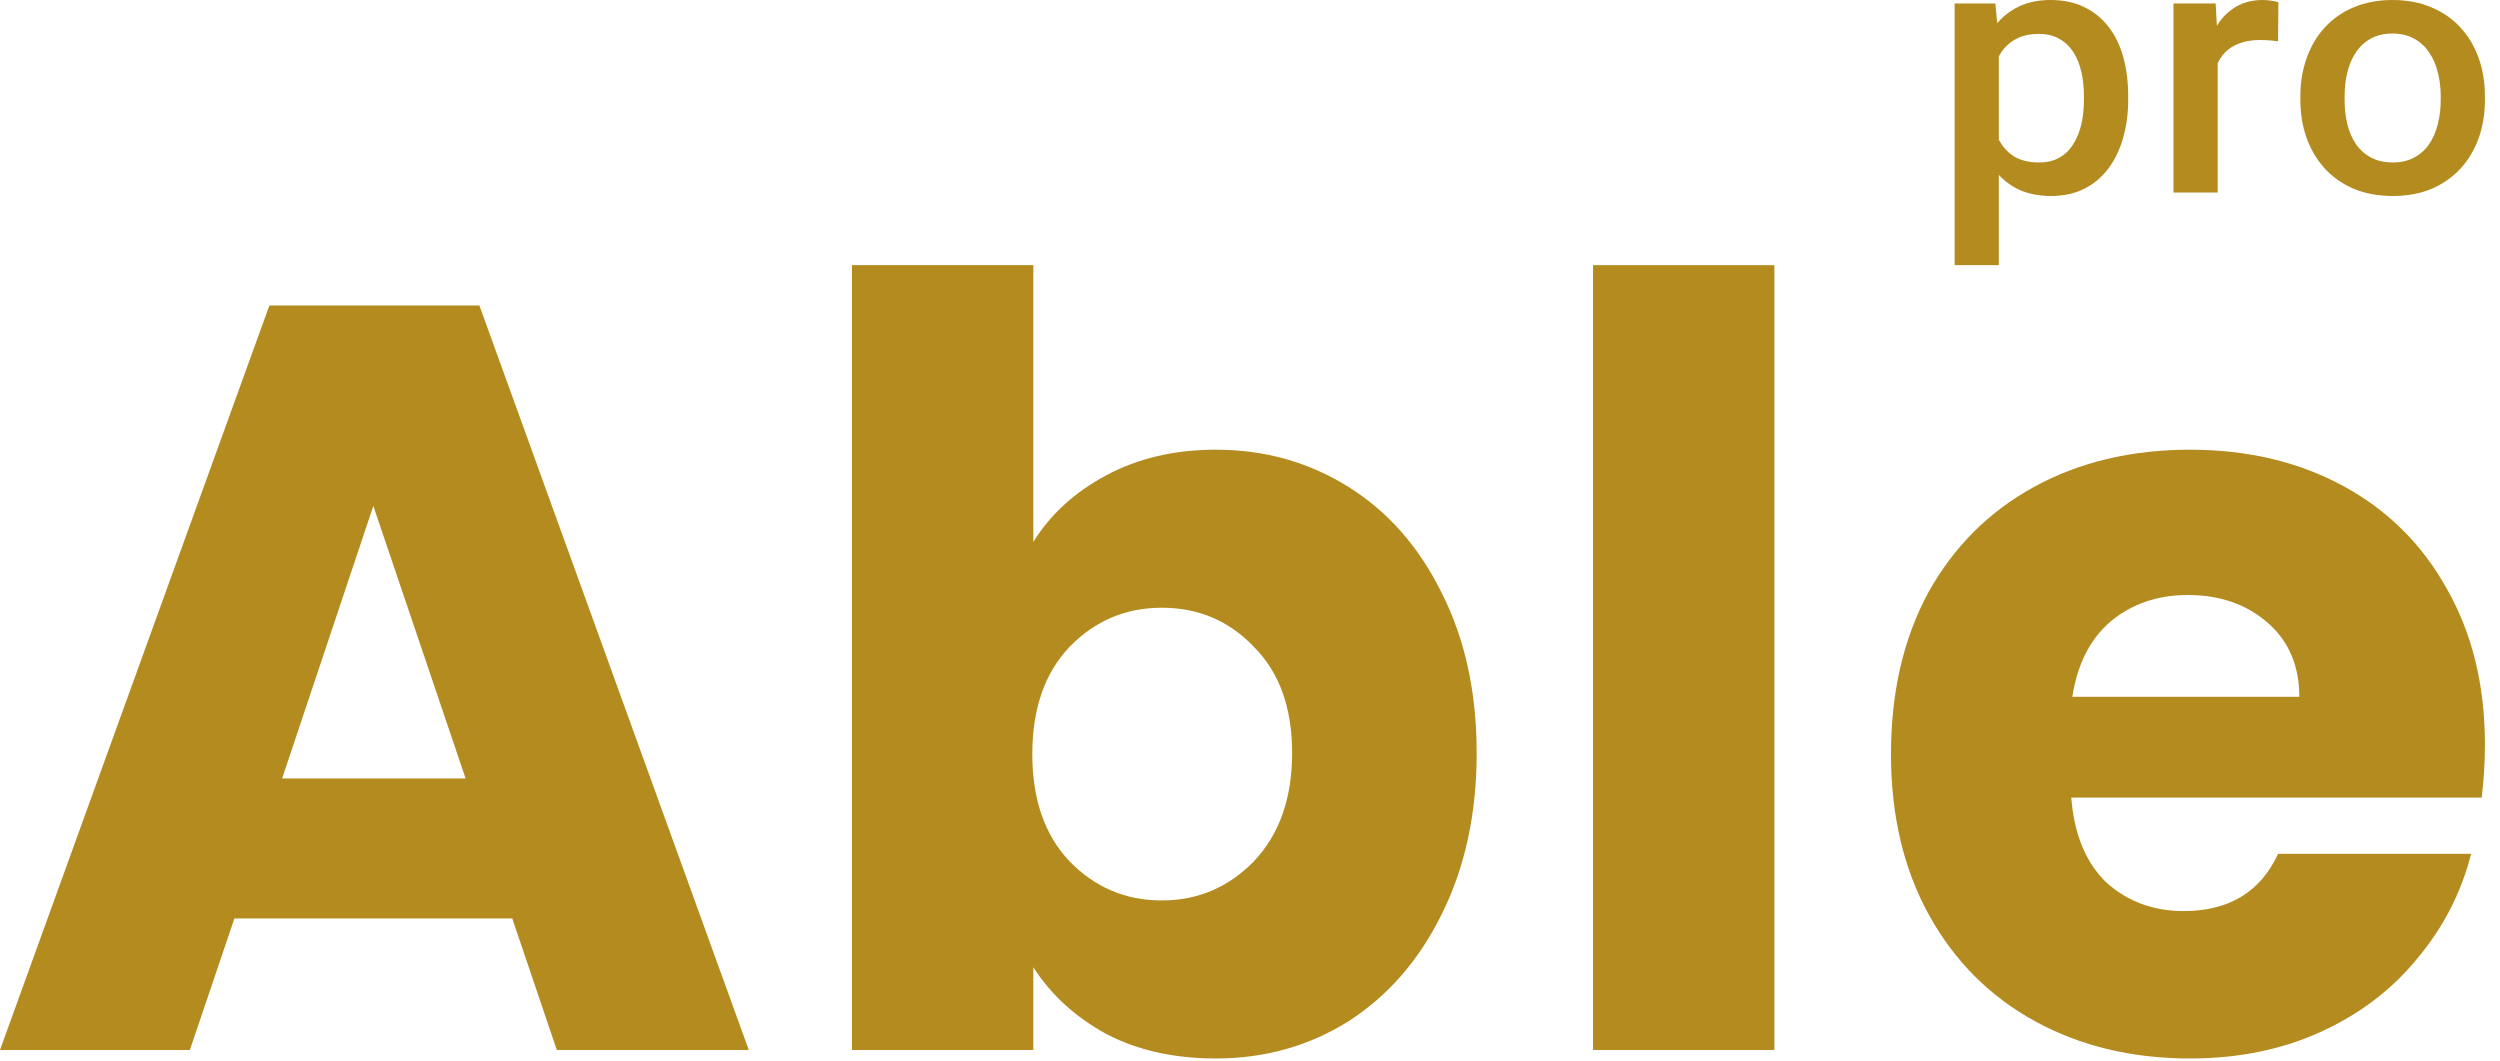 <svg width="66" height="28" viewBox="0 0 66 28" fill="none" xmlns="http://www.w3.org/2000/svg">
<path d="M52.769 1.051V7H51.602V0.092H52.677L52.769 1.051ZM56.184 2.541V2.638C56.184 3 56.138 3.337 56.048 3.648C55.961 3.955 55.83 4.224 55.656 4.455C55.485 4.682 55.273 4.859 55.021 4.985C54.77 5.111 54.479 5.174 54.15 5.174C53.824 5.174 53.538 5.117 53.292 5.003C53.05 4.886 52.845 4.722 52.677 4.51C52.51 4.298 52.374 4.049 52.271 3.763C52.17 3.474 52.099 3.157 52.057 2.813V2.439C52.099 2.074 52.17 1.742 52.271 1.443C52.374 1.145 52.51 0.888 52.677 0.673C52.845 0.458 53.05 0.292 53.292 0.175C53.535 0.058 53.817 0 54.14 0C54.469 0 54.761 0.061 55.016 0.184C55.272 0.304 55.486 0.477 55.66 0.701C55.835 0.922 55.966 1.19 56.053 1.503C56.14 1.814 56.184 2.16 56.184 2.541ZM55.016 2.638V2.541C55.016 2.31 54.994 2.097 54.949 1.9C54.903 1.7 54.832 1.525 54.736 1.374C54.639 1.224 54.514 1.107 54.363 1.024C54.214 0.938 54.035 0.895 53.825 0.895C53.618 0.895 53.441 0.928 53.292 0.996C53.144 1.061 53.02 1.151 52.919 1.268C52.819 1.385 52.742 1.522 52.687 1.679C52.632 1.832 52.593 2 52.571 2.181V3.076C52.61 3.297 52.676 3.5 52.769 3.684C52.863 3.869 52.995 4.016 53.166 4.127C53.341 4.235 53.564 4.289 53.835 4.289C54.045 4.289 54.224 4.245 54.372 4.159C54.521 4.073 54.642 3.955 54.736 3.804C54.832 3.651 54.903 3.474 54.949 3.274C54.994 3.074 55.016 2.862 55.016 2.638Z" fill="#b48b1e"/>
<path d="M58.547 1.042V5.082H57.38V0.092H58.493L58.547 1.042ZM60.15 0.06L60.14 1.093C60.069 1.081 59.991 1.071 59.907 1.065C59.827 1.059 59.746 1.056 59.665 1.056C59.465 1.056 59.289 1.084 59.137 1.139C58.986 1.191 58.858 1.268 58.755 1.37C58.655 1.468 58.577 1.588 58.522 1.729C58.468 1.871 58.435 2.029 58.425 2.204L58.159 2.223C58.159 1.909 58.191 1.619 58.256 1.351C58.321 1.084 58.417 0.848 58.547 0.646C58.679 0.443 58.844 0.284 59.041 0.171C59.241 0.057 59.472 0 59.733 0C59.804 0 59.88 0.006 59.961 0.018C60.045 0.031 60.108 0.045 60.15 0.06Z" fill="#b48b1e"/>
<path d="M60.73 2.642V2.536C60.73 2.177 60.785 1.843 60.895 1.536C61.005 1.225 61.163 0.956 61.37 0.729C61.58 0.498 61.835 0.32 62.135 0.194C62.438 0.065 62.781 0 63.161 0C63.546 0 63.888 0.065 64.188 0.194C64.492 0.32 64.748 0.498 64.958 0.729C65.168 0.956 65.328 1.225 65.438 1.536C65.547 1.843 65.602 2.177 65.602 2.536V2.642C65.602 3.002 65.547 3.336 65.438 3.643C65.328 3.95 65.168 4.219 64.958 4.45C64.748 4.677 64.493 4.856 64.193 4.985C63.893 5.111 63.552 5.174 63.171 5.174C62.787 5.174 62.443 5.111 62.14 4.985C61.84 4.856 61.584 4.677 61.375 4.45C61.165 4.219 61.005 3.95 60.895 3.643C60.785 3.336 60.73 3.002 60.73 2.642ZM61.898 2.536V2.642C61.898 2.867 61.922 3.079 61.97 3.279C62.019 3.478 62.094 3.654 62.198 3.804C62.301 3.955 62.434 4.073 62.595 4.159C62.756 4.245 62.949 4.289 63.171 4.289C63.388 4.289 63.575 4.245 63.733 4.159C63.894 4.073 64.027 3.955 64.13 3.804C64.233 3.654 64.309 3.478 64.358 3.279C64.409 3.079 64.435 2.867 64.435 2.642V2.536C64.435 2.315 64.409 2.106 64.358 1.909C64.309 1.709 64.232 1.532 64.125 1.379C64.022 1.225 63.89 1.105 63.728 1.019C63.57 0.93 63.381 0.885 63.161 0.885C62.942 0.885 62.752 0.93 62.59 1.019C62.432 1.105 62.301 1.225 62.198 1.379C62.094 1.532 62.019 1.709 61.97 1.909C61.922 2.106 61.898 2.315 61.898 2.536Z" fill="#b48b1e"/>
<path d="M13.524 24.248H6.188L5.012 27.72H0L7.112 8.064H12.656L19.768 27.72H14.7L13.524 24.248ZM12.292 20.552L9.856 13.356L7.448 20.552H12.292Z" fill="#b48b1e"/>
<path d="M27.28 14.308C27.729 13.58 28.372 12.992 29.212 12.544C30.052 12.096 31.014 11.872 32.096 11.872C33.385 11.872 34.551 12.199 35.596 12.852C36.642 13.505 37.463 14.439 38.06 15.652C38.676 16.865 38.984 18.275 38.984 19.88C38.984 21.485 38.676 22.904 38.06 24.136C37.463 25.349 36.642 26.292 35.596 26.964C34.551 27.617 33.385 27.944 32.096 27.944C30.995 27.944 30.034 27.729 29.212 27.3C28.391 26.852 27.747 26.264 27.28 25.536V27.72H22.492V7H27.28V14.308ZM34.112 19.88C34.112 18.685 33.776 17.752 33.105 17.08C32.451 16.389 31.639 16.044 30.669 16.044C29.716 16.044 28.904 16.389 28.233 17.08C27.579 17.771 27.253 18.713 27.253 19.908C27.253 21.103 27.579 22.045 28.233 22.736C28.904 23.427 29.716 23.772 30.669 23.772C31.62 23.772 32.432 23.427 33.105 22.736C33.776 22.027 34.112 21.075 34.112 19.88Z" fill="#b48b1e"/>
<path d="M46.844 7V27.72H42.056V7H46.844Z" fill="#b48b1e"/>
<path d="M65.602 19.656C65.602 20.104 65.574 20.571 65.518 21.056H54.682C54.757 22.027 55.065 22.773 55.606 23.296C56.166 23.8 56.848 24.052 57.65 24.052C58.845 24.052 59.676 23.548 60.142 22.54H65.238C64.977 23.567 64.501 24.491 63.81 25.312C63.138 26.133 62.289 26.777 61.262 27.244C60.236 27.711 59.088 27.944 57.818 27.944C56.288 27.944 54.925 27.617 53.73 26.964C52.536 26.311 51.602 25.377 50.93 24.164C50.258 22.951 49.922 21.532 49.922 19.908C49.922 18.284 50.249 16.865 50.902 15.652C51.574 14.439 52.508 13.505 53.702 12.852C54.897 12.199 56.269 11.872 57.818 11.872C59.33 11.872 60.674 12.189 61.85 12.824C63.026 13.459 63.941 14.364 64.594 15.54C65.266 16.716 65.602 18.088 65.602 19.656ZM60.702 18.396C60.702 17.575 60.422 16.921 59.862 16.436C59.302 15.951 58.602 15.708 57.762 15.708C56.96 15.708 56.278 15.941 55.718 16.408C55.177 16.875 54.841 17.537 54.71 18.396H60.702Z" fill="#b48b1e"/>
</svg>
